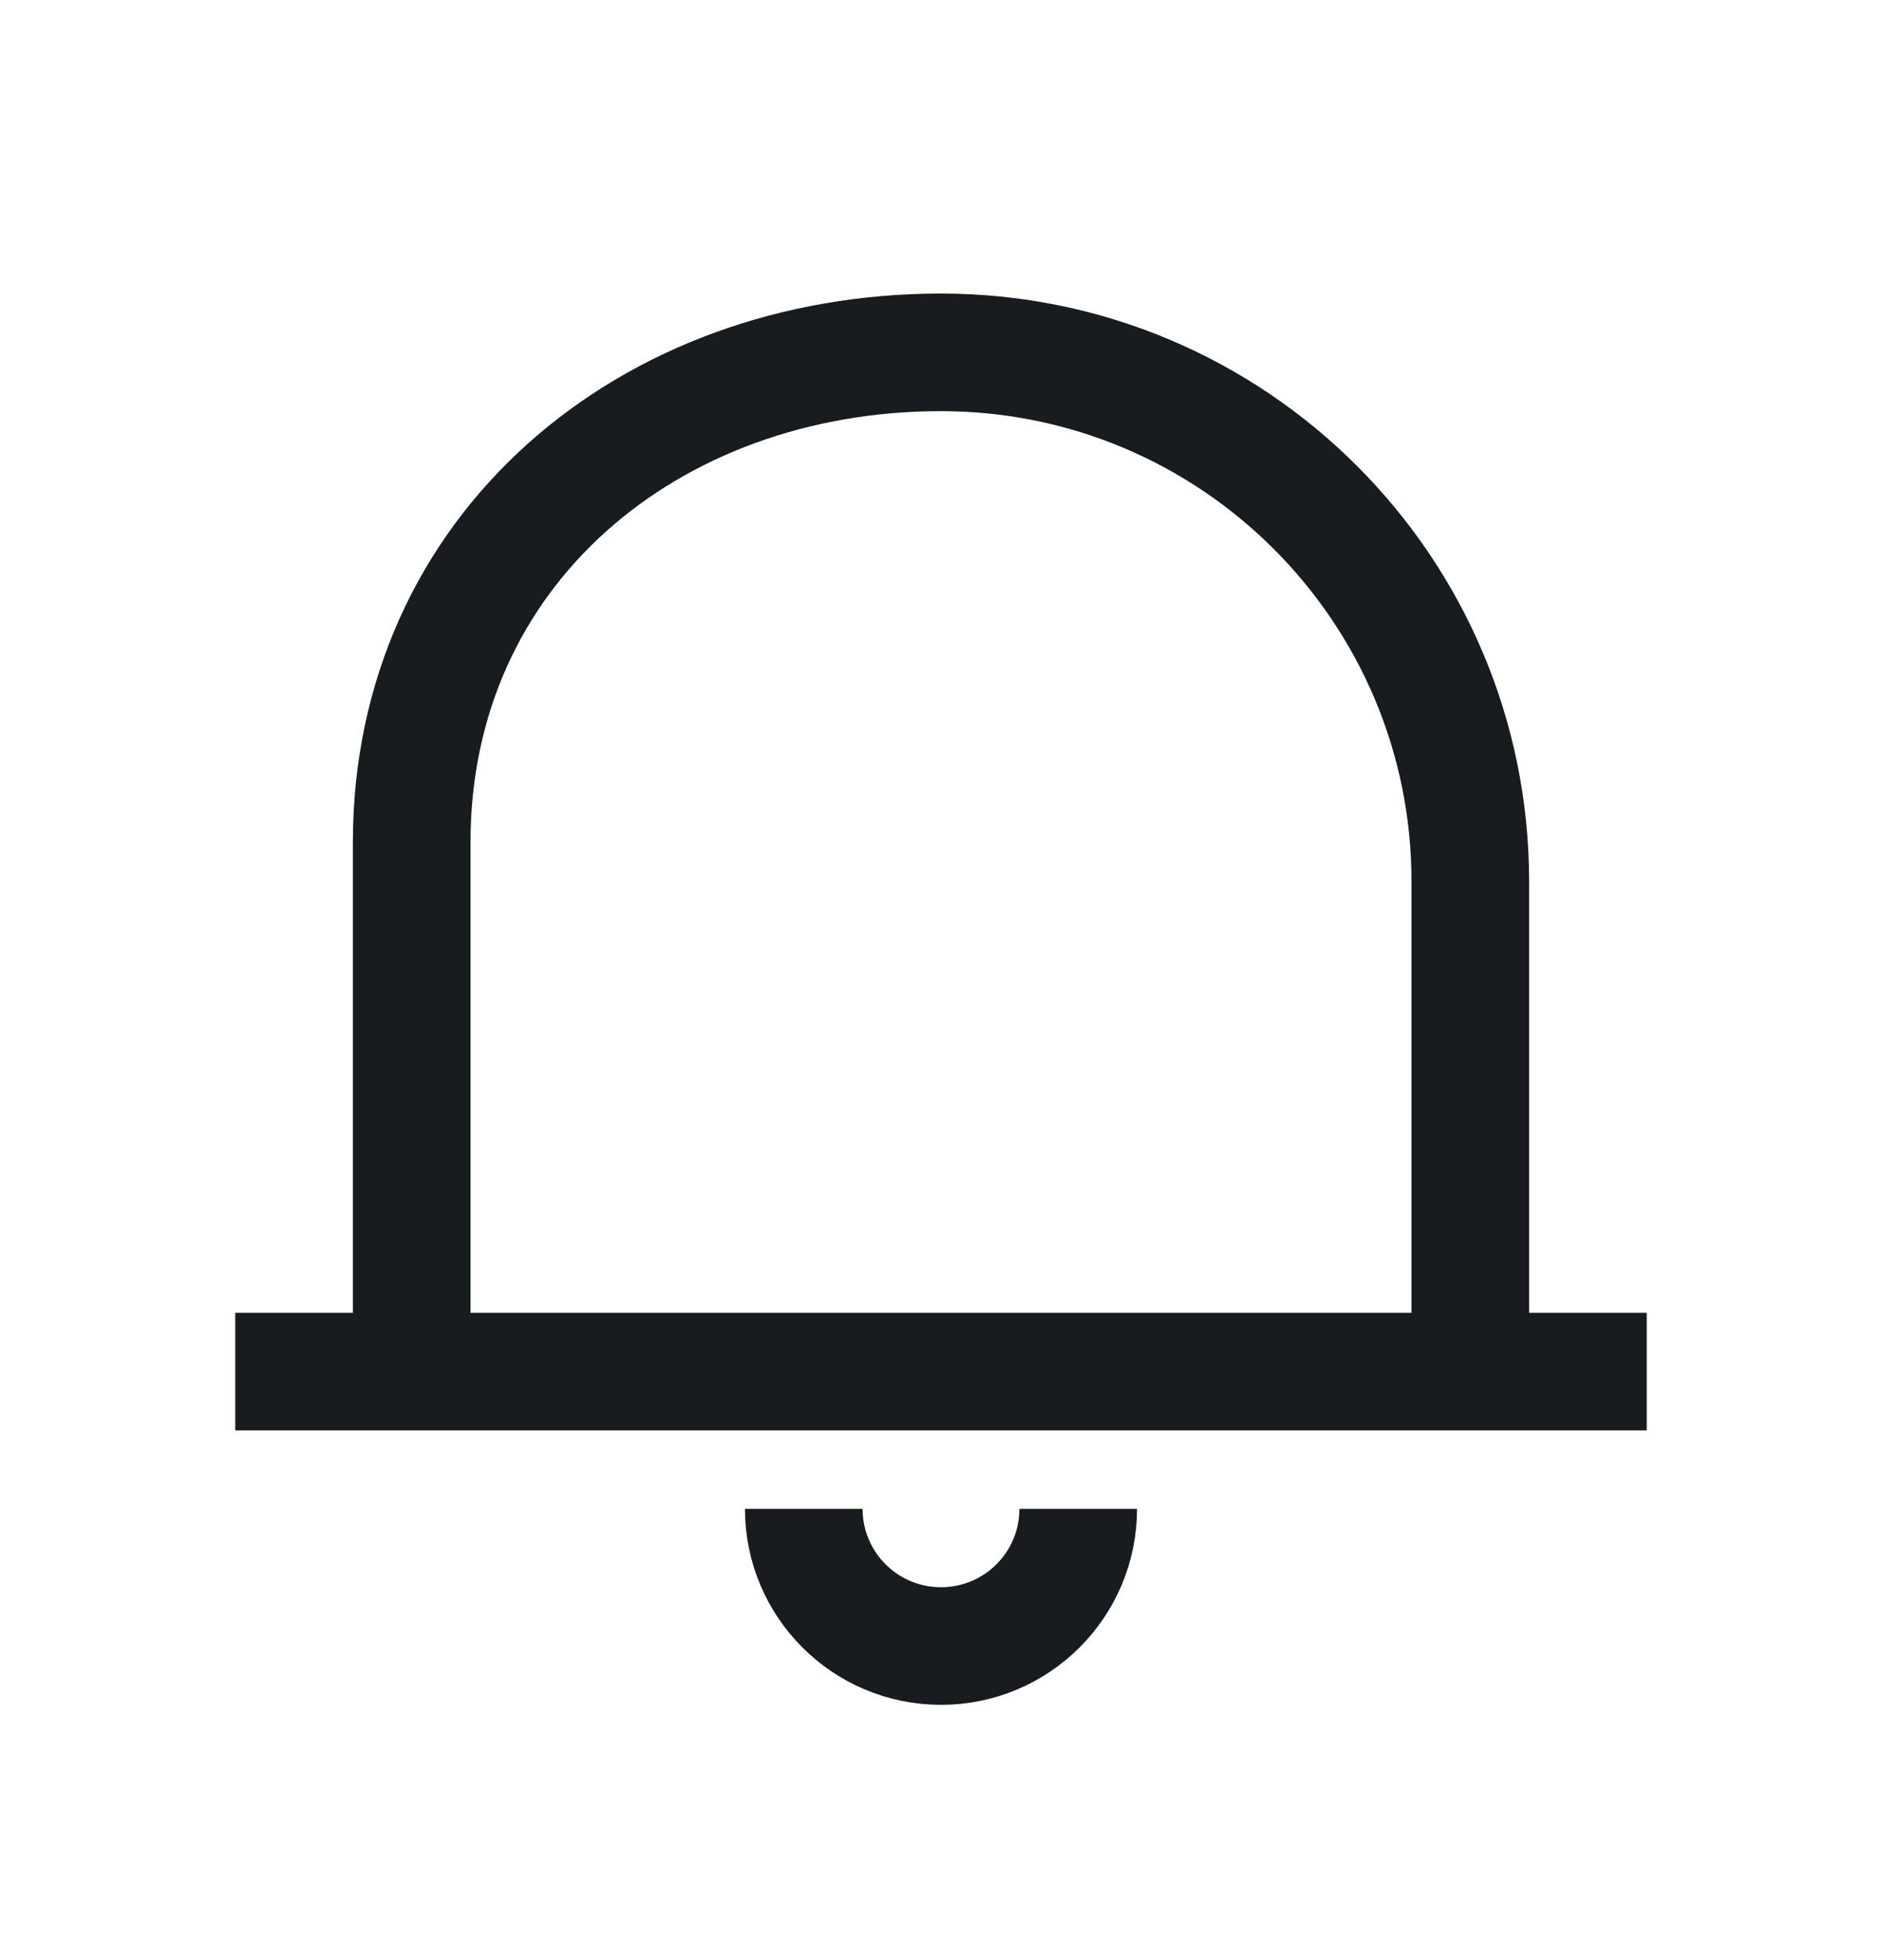 <svg width="24" height="25" viewBox="0 0 24 25" fill="none" xmlns="http://www.w3.org/2000/svg">
<path d="M3 17.494H5.25M5.25 17.494V10.744C5.25 7.016 8.272 4.494 12 4.494C15.728 4.494 18.75 7.516 18.75 11.244V17.494M5.25 17.494H18.75M18.75 17.494H21M13.75 19.244C13.75 20.211 12.966 20.994 12 20.994C11.034 20.994 10.25 20.211 10.25 19.244" stroke="#191C1E" stroke-width="1.5" stroke-linejoin="round"/>
</svg>
